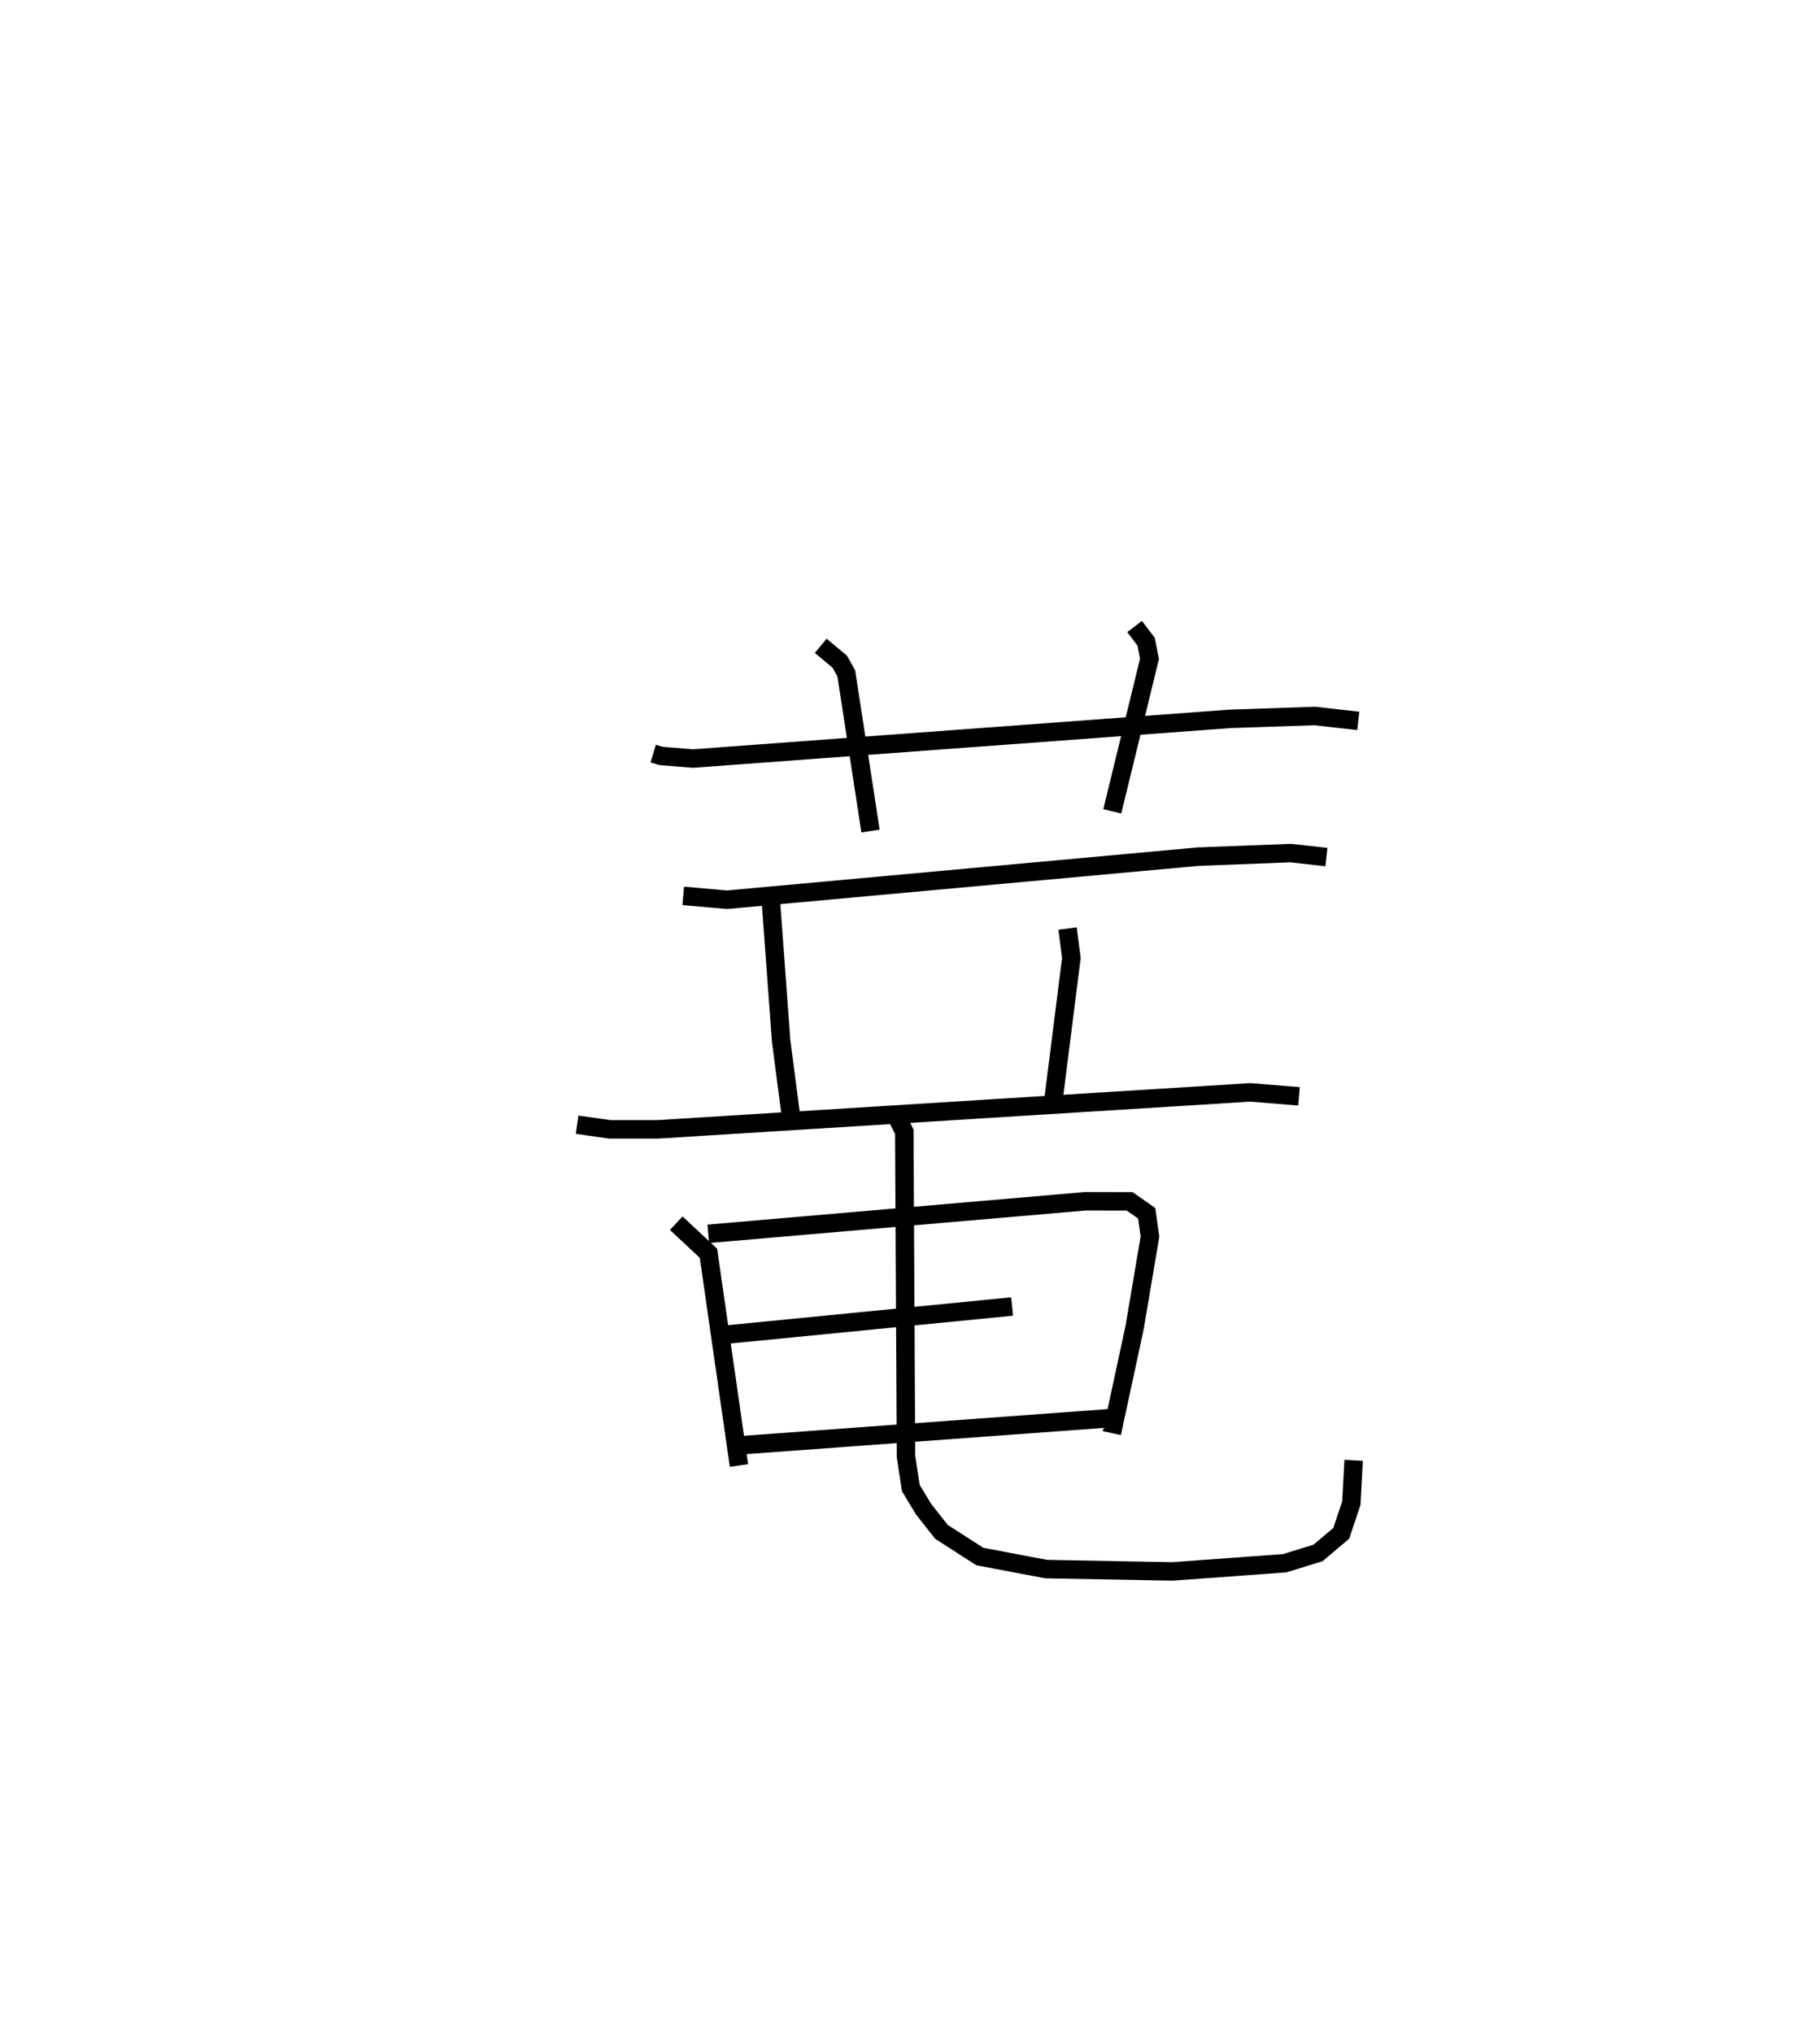 <?xml version="1.0" encoding="utf-8" ?>
<svg baseProfile="full" height="110.071" version="1.1" width="98.546" xmlns="http://www.w3.org/2000/svg" xmlns:ev="http://www.w3.org/2001/xml-events" xmlns:xlink="http://www.w3.org/1999/xlink"><defs /><rect fill="white" height="110.071" width="98.546" x="0" y="0" /><path d="M25,25 m0.0,0.0 m10.368,15.796 l0.424,0.128 1.731,0.14 l29.07,-2.148 4.591,-0.156 l2.362,0.266 m-29.106,-4.065 l1.031,0.861 0.352,0.631 l1.312,8.535 m14.298,-11.07 l0.623,0.816 0.184,0.932 l-2.015,8.256 m-23.231,4.576 l2.366,0.209 25.52,-2.333 l4.999,-0.192 1.941,0.215 m-30.097,2.15 l0.572,7.802 0.561,4.294 m14.947,-10.377 l0.208,1.589 -0.959,7.595 m-25.804,1.436 l1.781,0.252 2.596,-0.001 l32.066,-2.001 2.644,0.214 m-33.719,6.867 l1.745,1.63 1.65,11.487 m-1.662,-12.541 l20.409,-1.762 2.41,0.005 l0.92,0.644 0.178,1.261 l-0.832,4.926 -1.232,5.715 m-20.956,-5.325 l15.555,-1.529 m-14.792,7.519 l20.489,-1.503 m-12.116,-16.631 l0.582,1.151 0.092,17.592 l0.261,1.701 0.692,1.143 l0.967,1.227 2.076,1.335 l3.59,0.68 6.834,0.127 l6.088,-0.444 1.802,-0.557 l1.257,-1.062 0.547,-1.632 l0.125,-2.317 " fill="none" stroke="black" stroke-width="1" /></svg>
